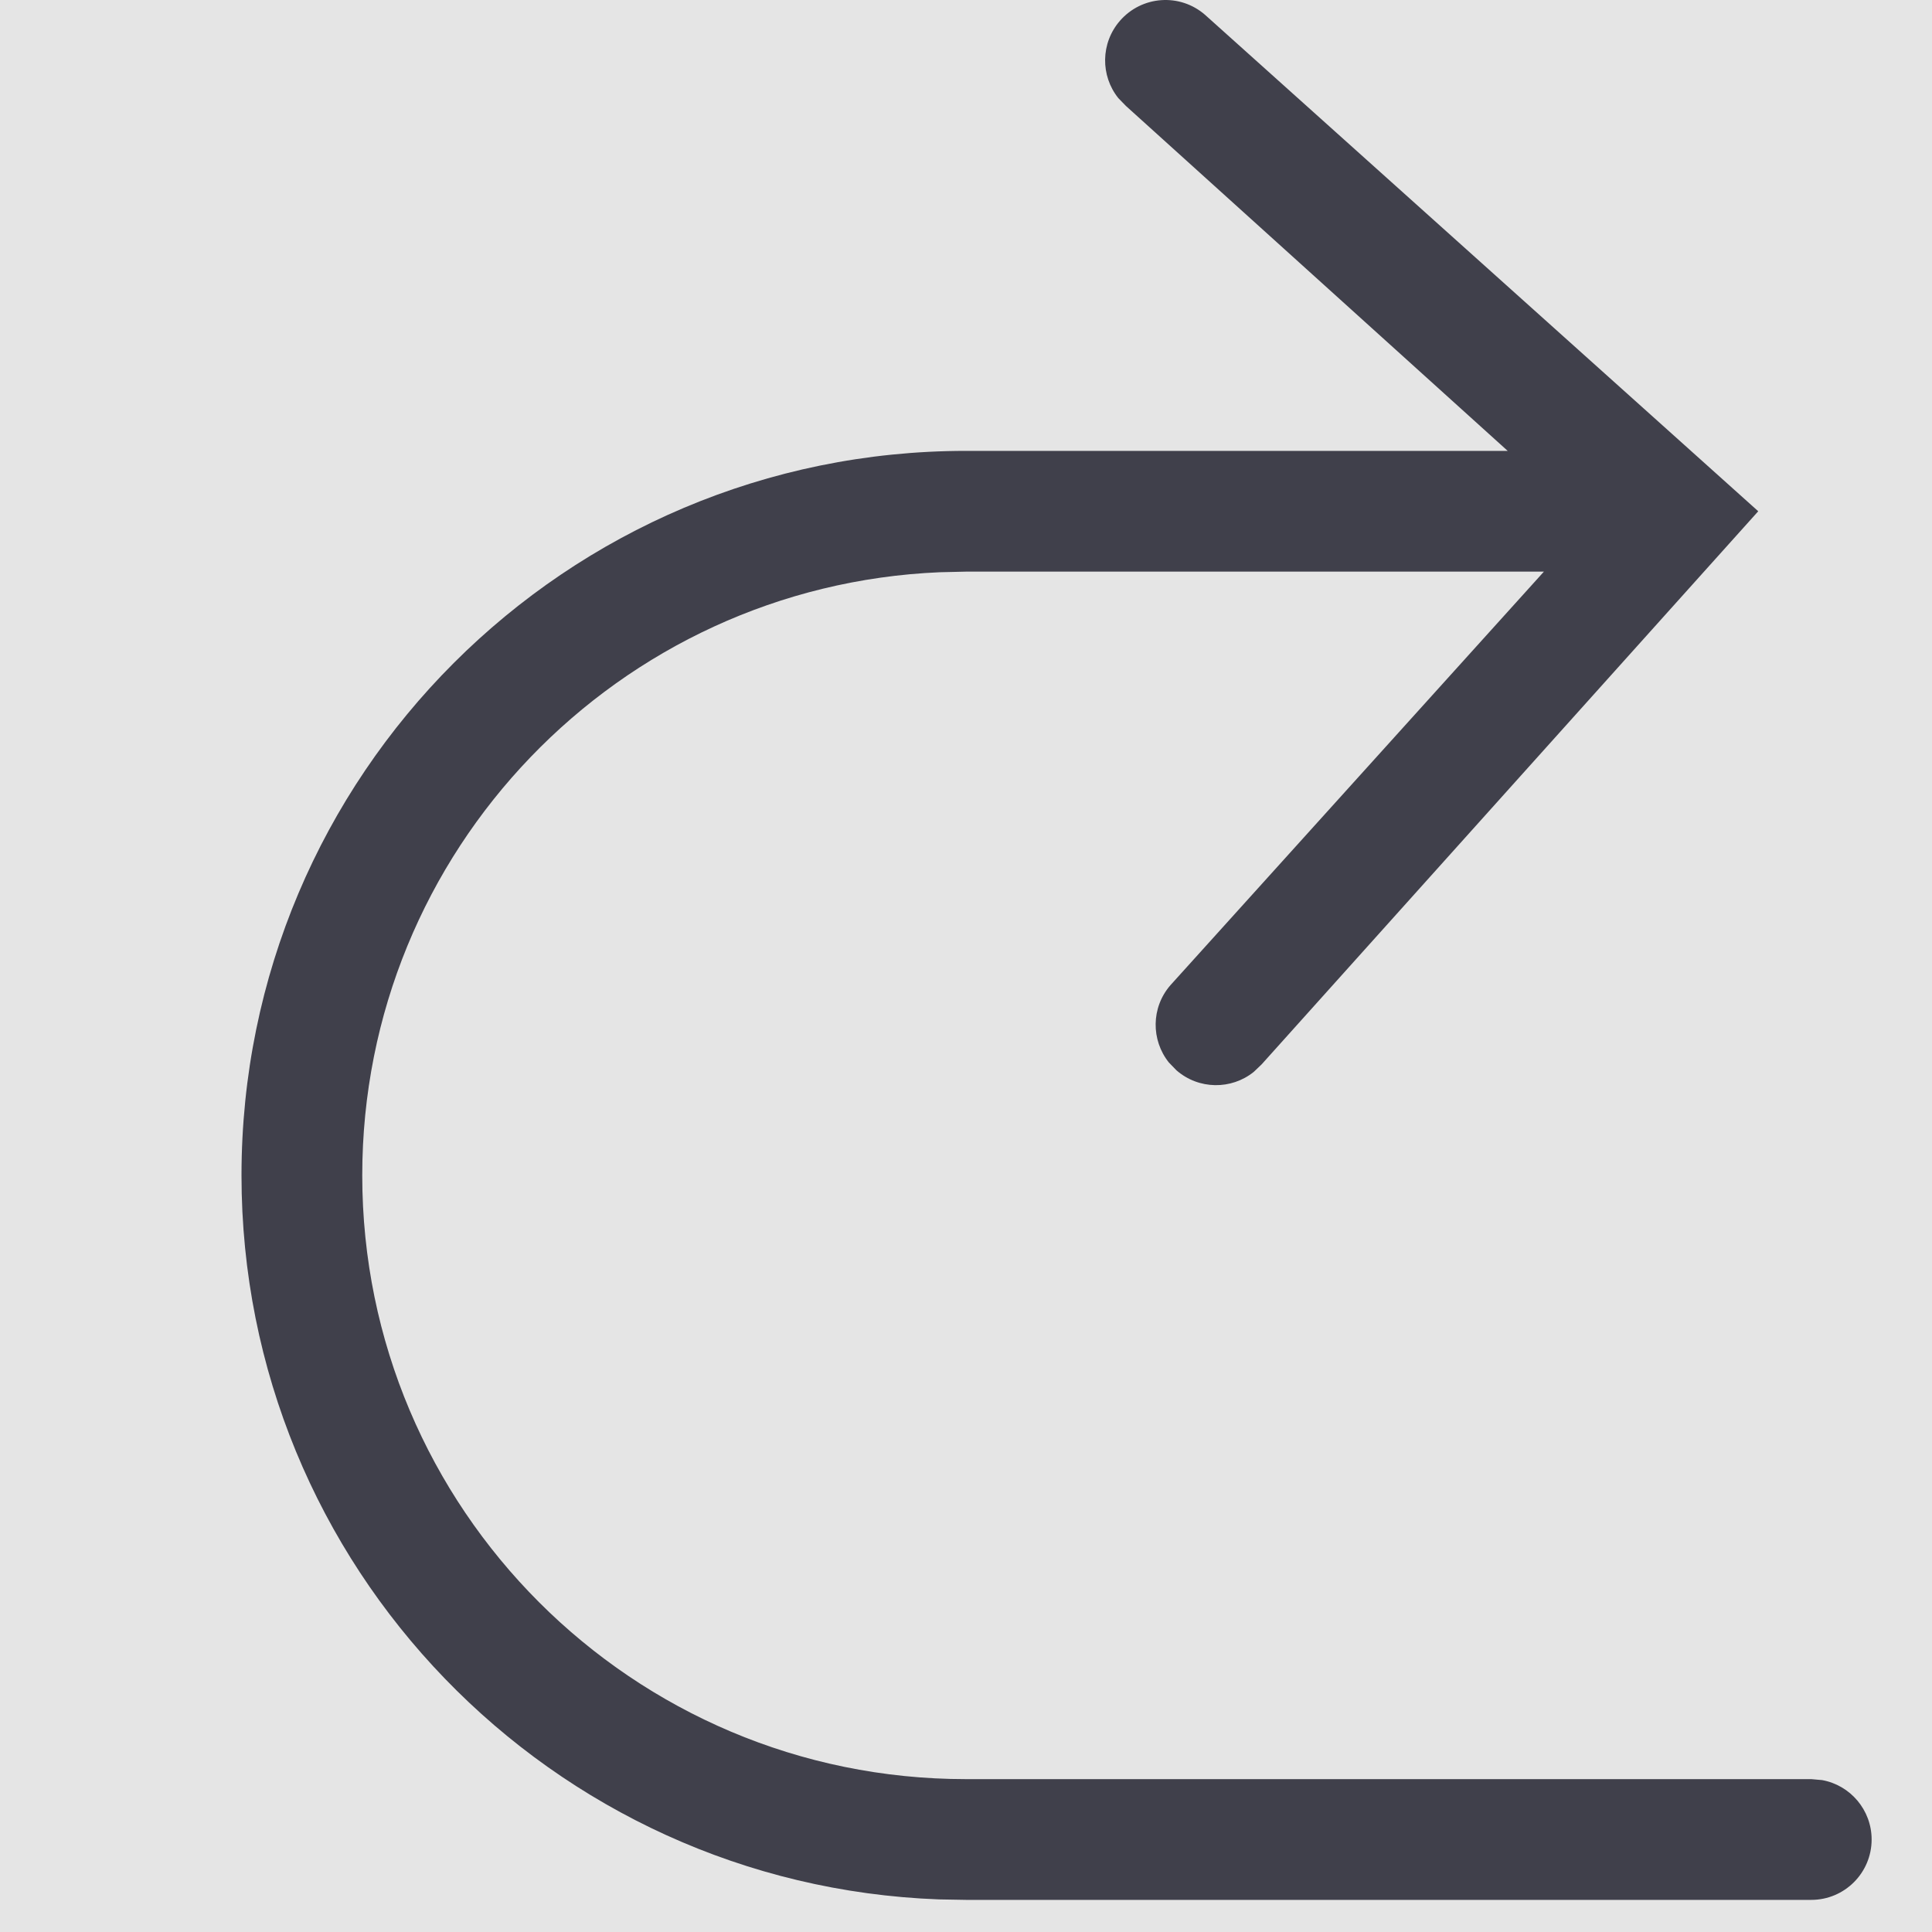 <svg width="16" height="16" viewBox="0 0 16 16" fill="none" xmlns="http://www.w3.org/2000/svg">
<rect width="16" height="16" fill="#E5E5E5"/>
<g id="Icon/Redo">
<path id="Combined Shape" fill-rule="evenodd" clip-rule="evenodd" d="M10.383 8.877C10.198 9.026 9.928 9.025 9.743 8.864L9.68 8.799C9.532 8.614 9.532 8.344 9.693 8.159L12.786 4.734H8L7.783 4.739C5.122 4.852 3 7.045 3 9.734C3 12.495 5.239 14.734 8 14.734H15L15.09 14.742C15.323 14.784 15.5 14.989 15.5 15.234C15.5 15.51 15.276 15.734 15 15.734H8L7.775 15.73C4.566 15.611 2 12.972 2 9.734C2 6.42 4.686 3.734 8 3.734H12.486L9.324 0.877L9.261 0.812C9.113 0.627 9.114 0.357 9.275 0.172C9.456 -0.036 9.771 -0.059 9.98 0.123L14.561 4.234L10.448 8.815L10.383 8.877Z" fill="#40404B"/>
</g>
</svg>
